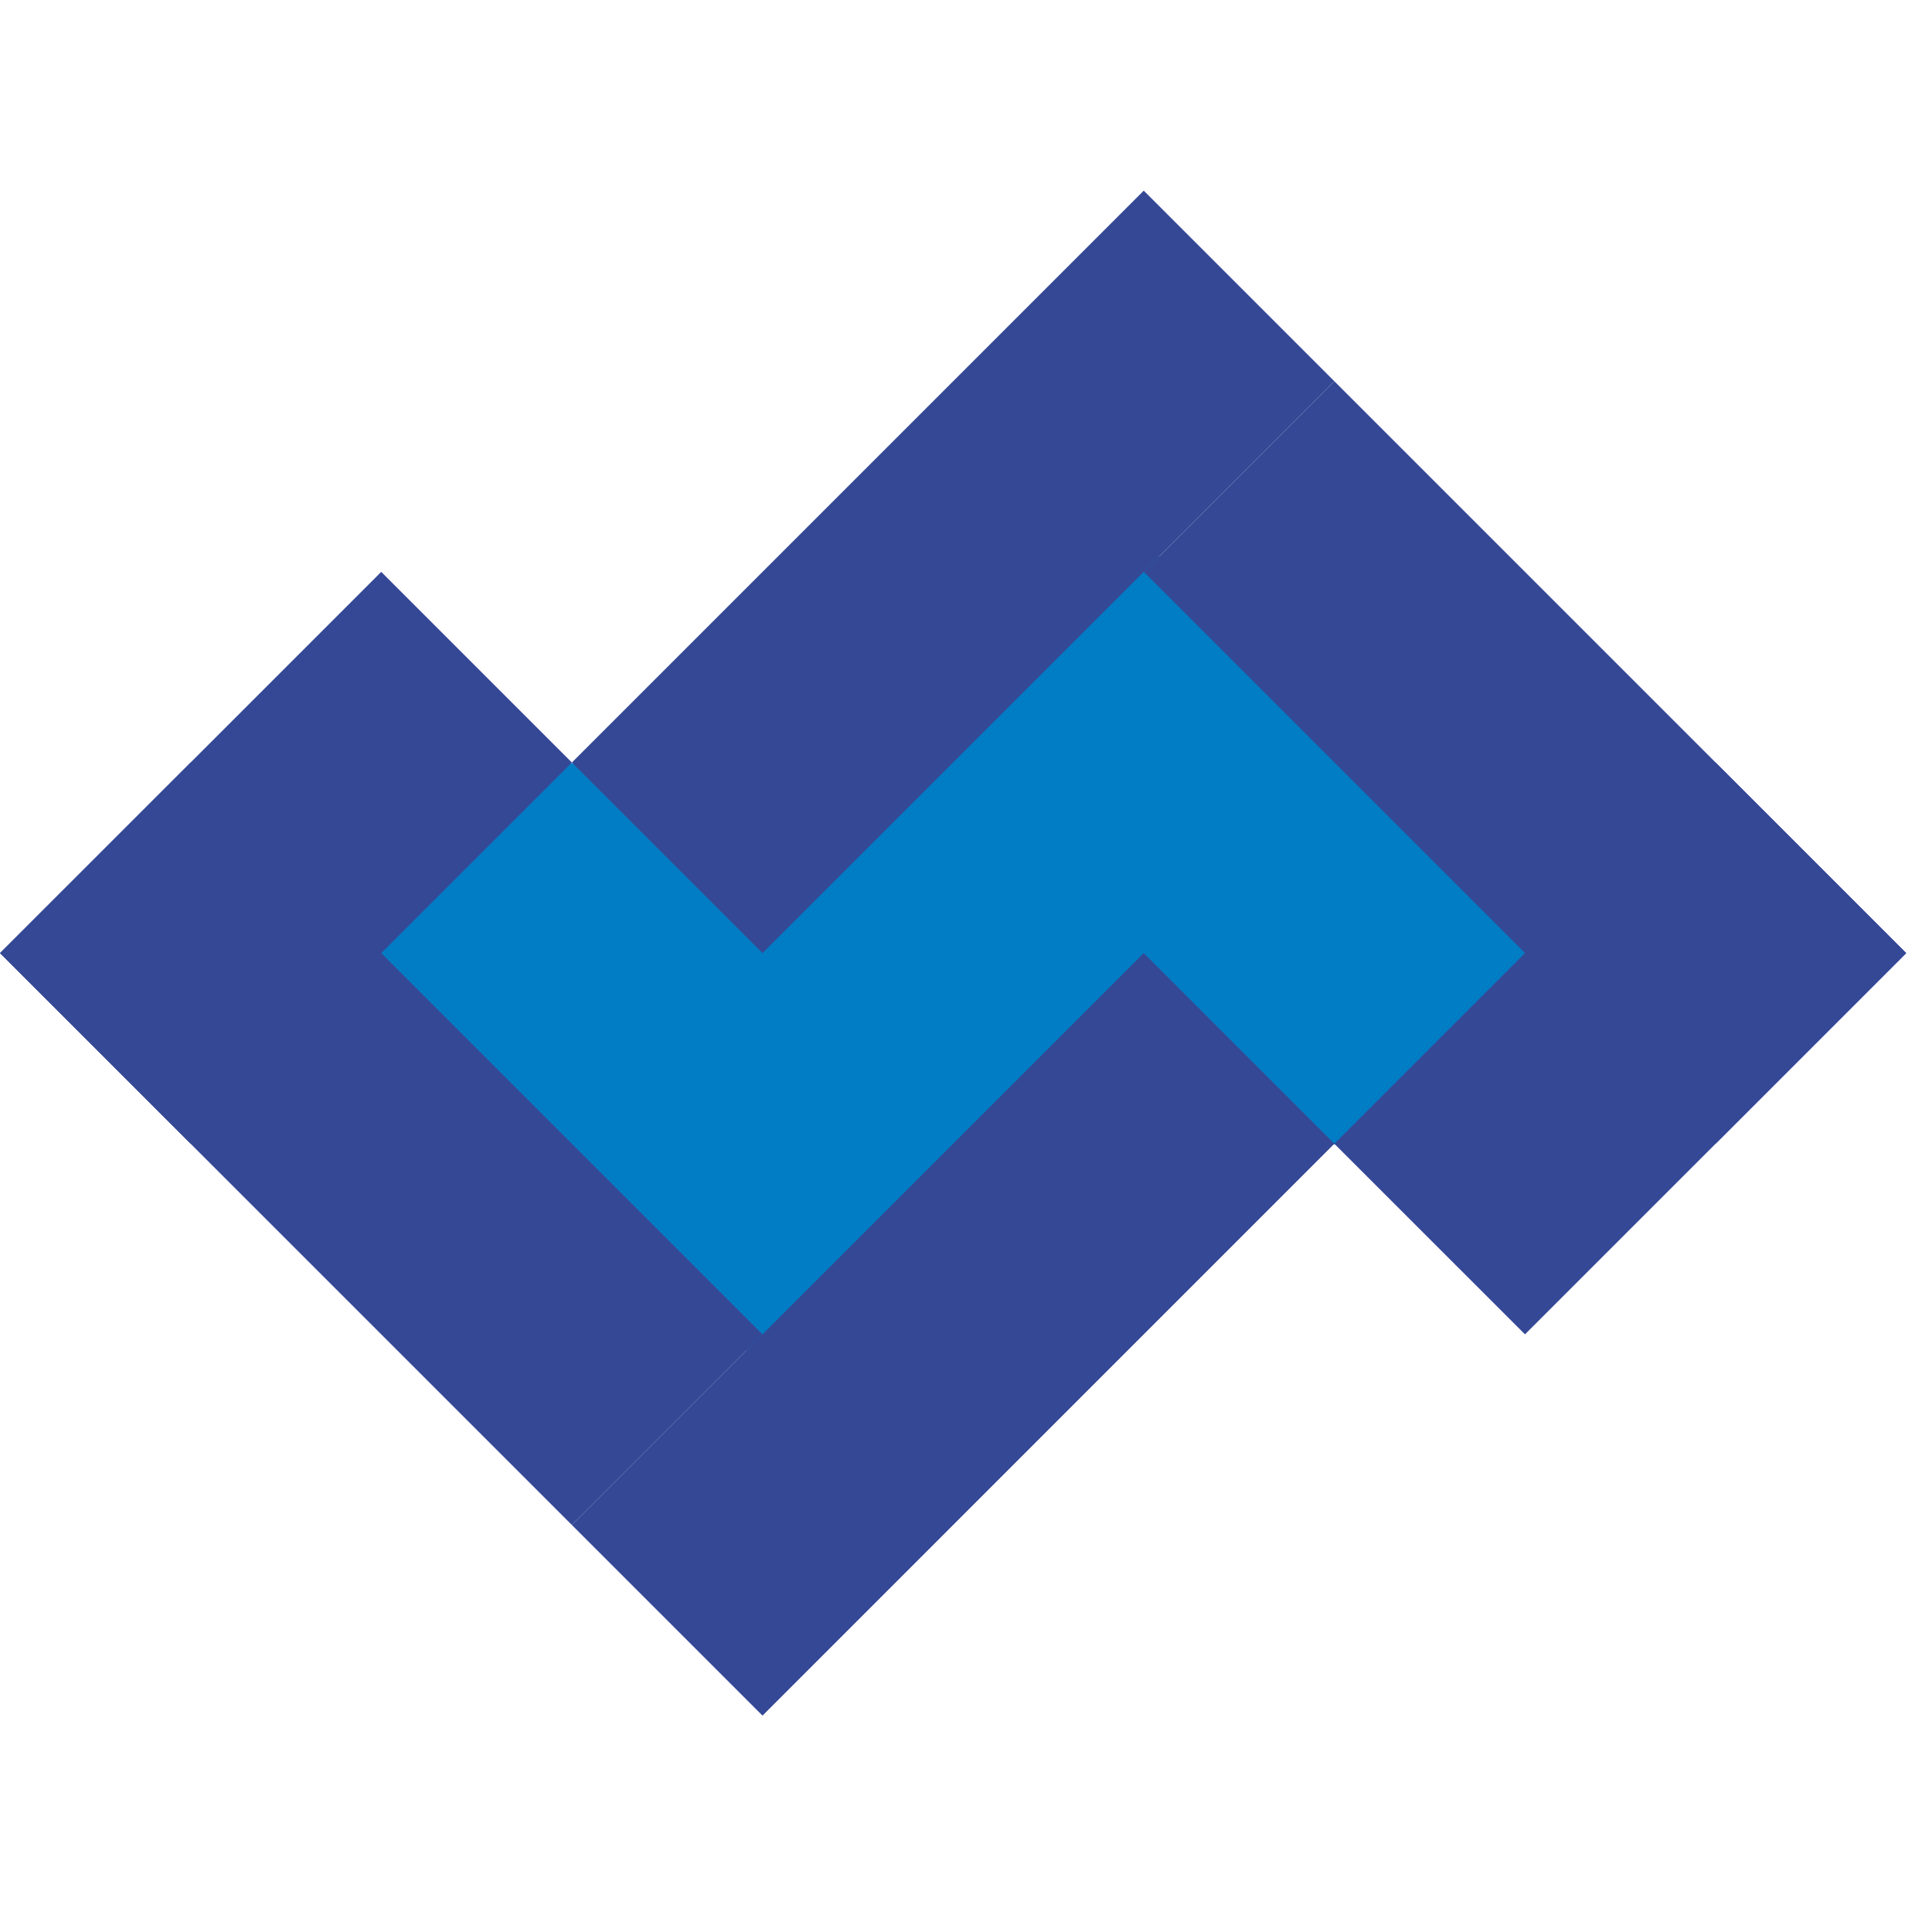 <svg width="43" height="43" viewBox="0 0 43 43" fill="none" xmlns="http://www.w3.org/2000/svg">
<path d="M16.971 20.52L25.456 12.034L34.648 21.227L30.406 25.469H28.991L25.456 21.934L16.971 30.419L7.778 21.227L12.021 16.984H13.435L16.971 20.52Z" fill="#007DC4"/>
<path d="M25.456 4.243L29.698 8.485L16.971 21.213L12.728 16.971L25.456 4.243Z" fill="#354896"/>
<path d="M38.184 16.971L42.426 21.213L33.941 29.698L29.698 25.456L38.184 16.971Z" fill="#354896"/>
<path d="M25.456 12.728L29.698 8.485L42.426 21.213L38.184 25.456L25.456 12.728Z" fill="#354896"/>
<path d="M16.971 38.184L12.728 33.941L25.456 21.213L29.698 25.456L16.971 38.184Z" fill="#354896"/>
<path d="M4.243 25.456L-6.52996e-06 21.213L8.485 12.728L12.728 16.971L4.243 25.456Z" fill="#354896"/>
<path d="M16.971 29.698L12.728 33.941L-6.52996e-06 21.213L4.243 16.971L16.971 29.698Z" fill="#354896"/>
</svg>
